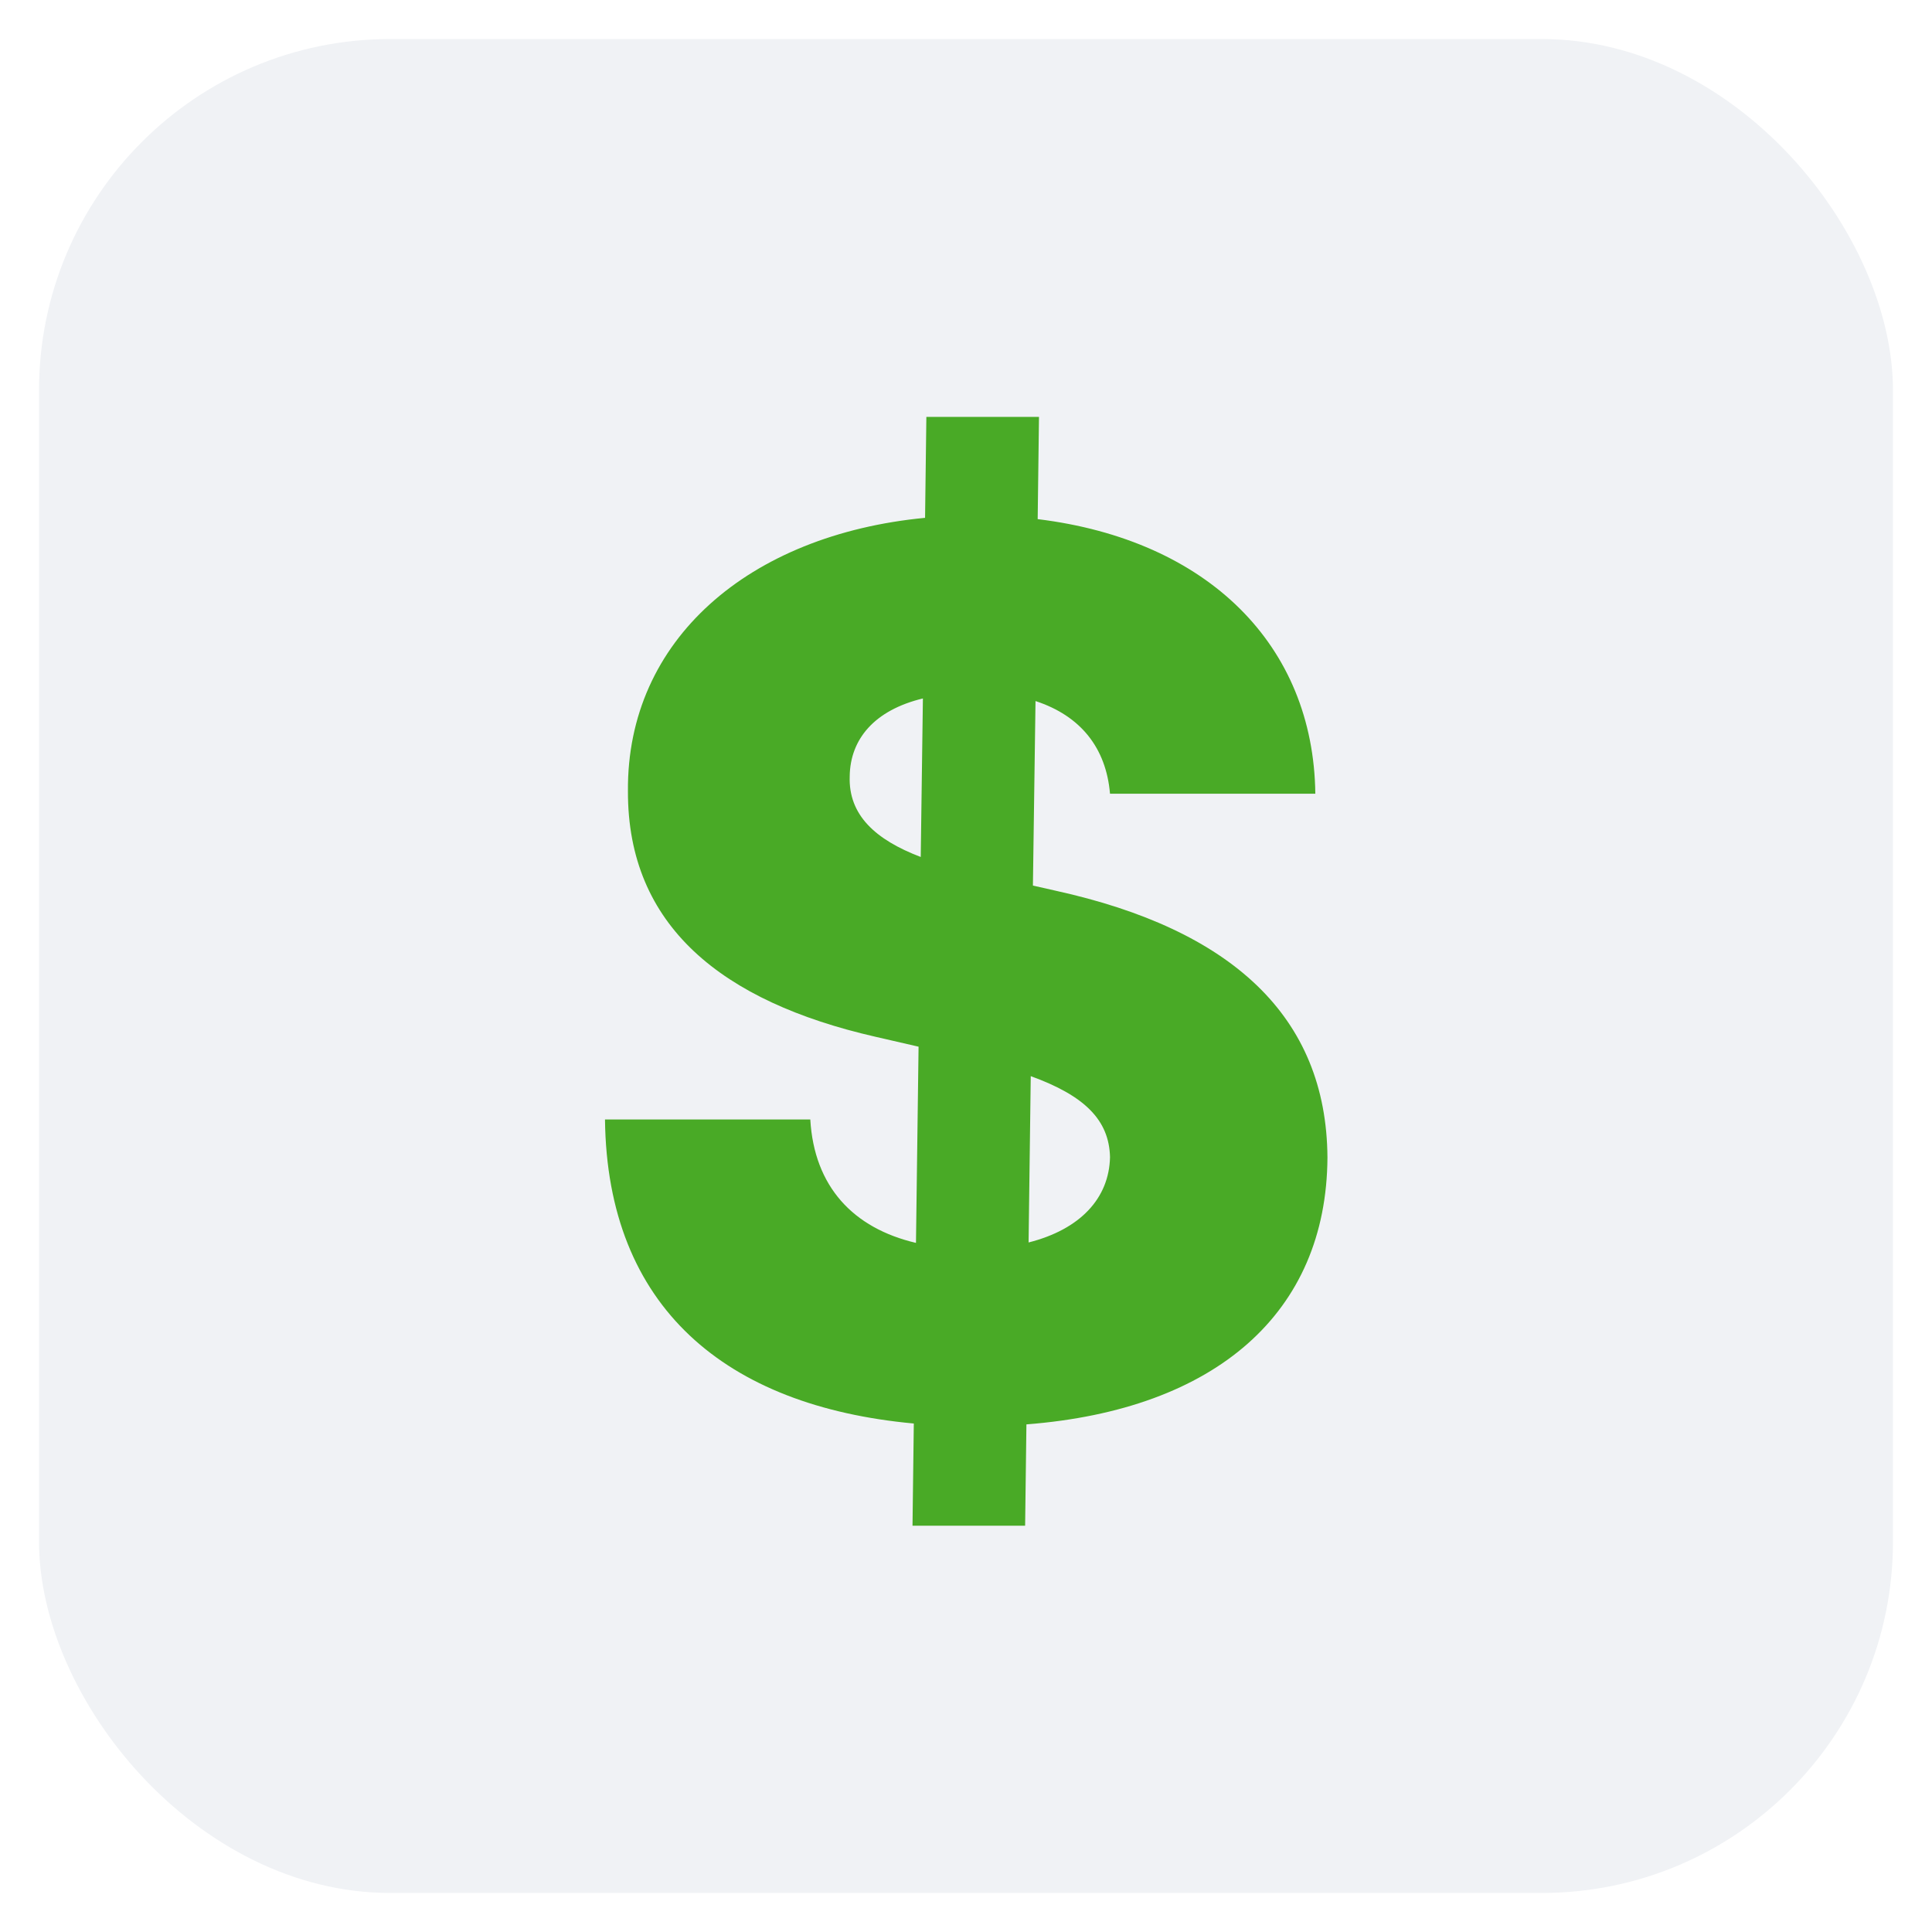 <svg width="198" height="198" viewBox="0 0 198 198" fill="none" xmlns="http://www.w3.org/2000/svg">
<g filter="url(#filter0_d)">
<rect x="4" width="190" height="190" rx="36" fill="#F0F2F5"/>
<path d="M93.518 152.364H105.059L105.192 141.977C124.635 140.467 135.954 130.524 136.043 114.633C135.954 100.118 126.144 91.24 108.211 87.289L105.858 86.756L106.124 67.847C110.741 69.356 113.36 72.641 113.759 77.346H134.8C134.622 62.12 123.791 51.334 106.346 49.203L106.48 38.727H94.938L94.805 49.07C76.739 50.801 64.221 61.588 64.354 77.079C64.31 90.885 73.987 98.653 89.701 102.248L94.139 103.269L93.873 123.377C87.437 121.868 83.442 117.607 83.042 110.727H62.002C62.224 129.991 74.386 140.112 93.651 141.888L93.518 152.364ZM105.414 123.333L105.636 106.288C111.14 108.285 113.671 110.771 113.759 114.588C113.671 118.805 110.697 122.001 105.414 123.333ZM94.361 83.827C89.701 82.051 86.948 79.521 87.082 75.57C87.126 71.753 89.612 68.779 94.583 67.58L94.361 83.827Z" fill="#49AA26"/>
</g>
<defs>
<filter id="filter0_d" x="0" y="0" width="198" height="200" filterUnits="userSpaceOnUse" color-interpolation-filters="sRGB">
<feFlood flood-opacity="0" result="BackgroundImageFix"/>
<feColorMatrix in="SourceAlpha" type="matrix" values="0 0 0 0 0 0 0 0 0 0 0 0 0 0 0 0 0 0 127 0"/>
<feOffset dy="4"/>
<feGaussianBlur stdDeviation="2"/>
<feColorMatrix type="matrix" values="0 0 0 0 0 0 0 0 0 0 0 0 0 0 0 0 0 0 0.25 0"/>
<feBlend mode="normal" in2="BackgroundImageFix" result="effect1_dropShadow"/>
<feBlend mode="normal" in="SourceGraphic" in2="effect1_dropShadow" result="shape"/>
</filter>
</defs>
</svg>
